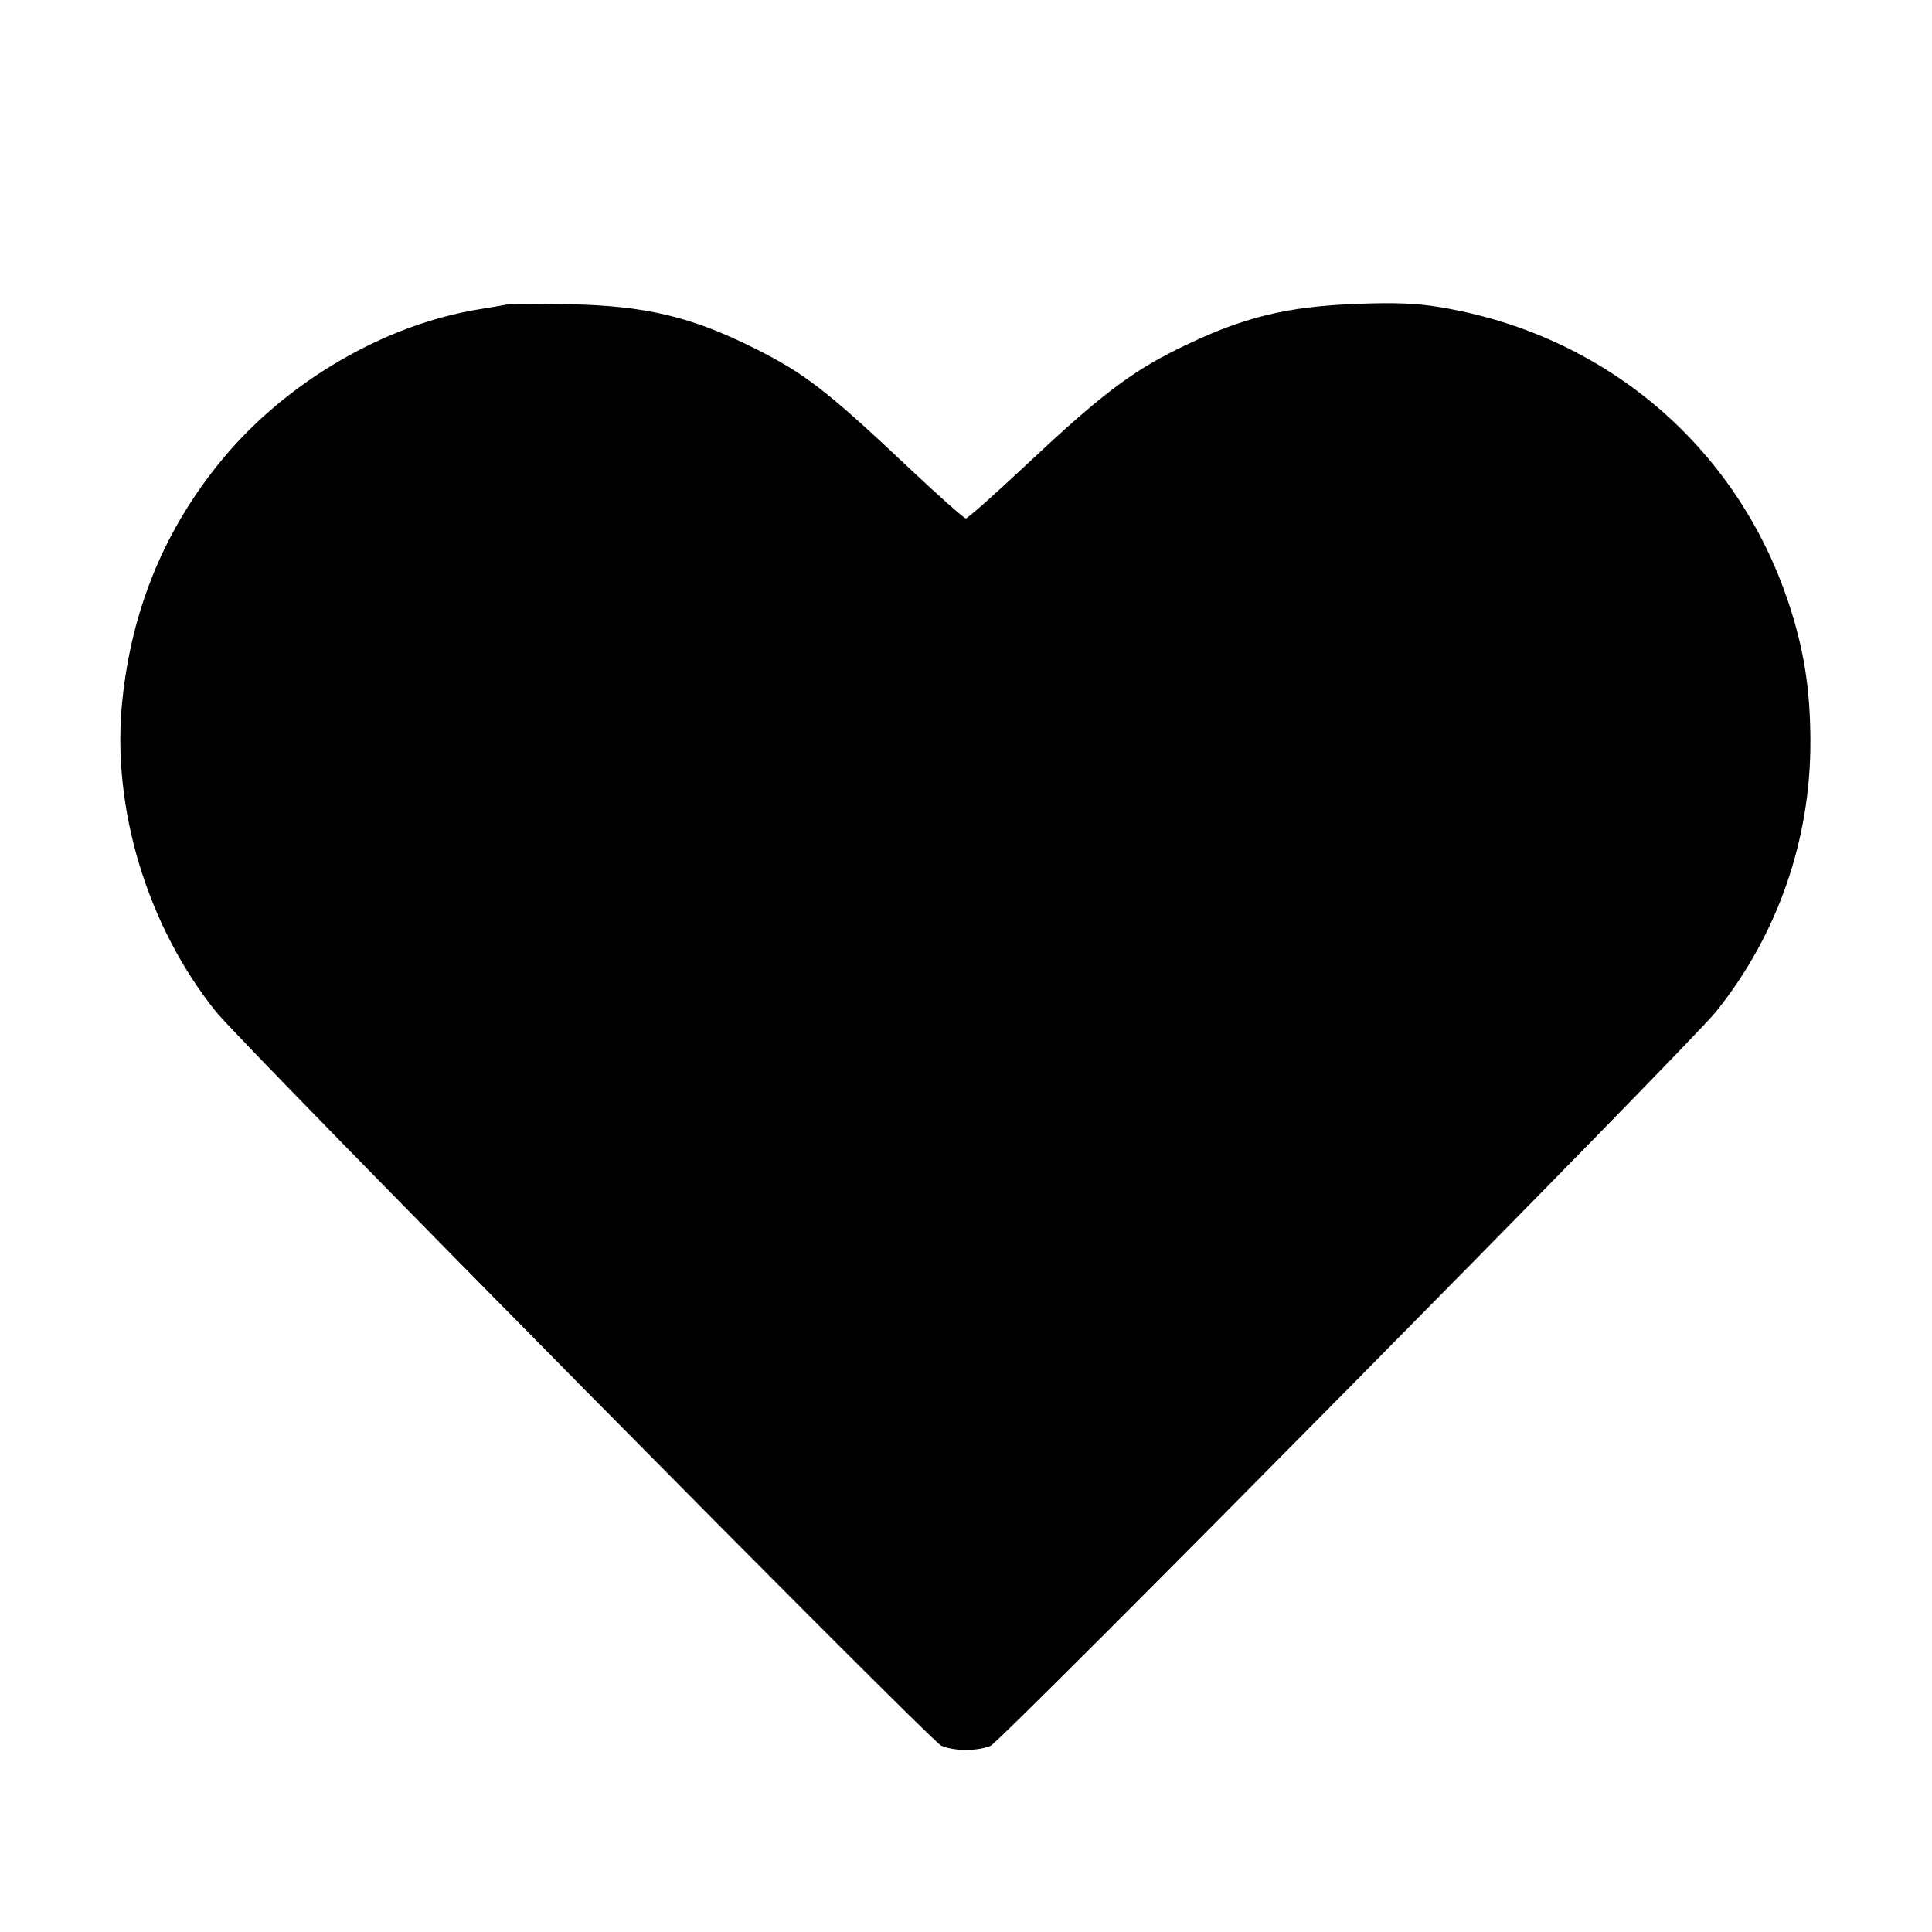 <svg fill="currentColor" viewBox="0 0 256 256" xmlns="http://www.w3.org/2000/svg"><path d="M67.413 40.303 C 67.061 40.387,65.333 40.687,63.573 40.969 C 50.996 42.982,37.987 50.567,29.467 60.856 C 21.845 70.060,17.457 80.653,16.200 92.887 C 14.751 106.987,19.481 122.669,28.618 134.054 C 32.236 138.562,123.300 230.720,124.735 231.325 C 126.457 232.051,129.541 232.052,131.260 231.327 C 132.692 230.723,223.770 138.555,227.378 134.058 C 235.548 123.880,239.931 111.291,239.888 98.133 C 239.865 91.284,239.020 85.959,236.987 79.855 C 230.066 59.073,212.600 44.286,190.725 40.688 C 187.703 40.191,184.978 40.080,180.053 40.255 C 170.342 40.600,164.485 42.068,155.947 46.300 C 149.809 49.342,145.667 52.507,136.210 61.383 C 131.926 65.403,128.223 68.693,127.981 68.693 C 127.740 68.693,124.334 65.669,120.411 61.973 C 109.601 51.785,106.647 49.495,100.053 46.191 C 91.631 41.971,85.642 40.536,75.520 40.314 C 71.413 40.224,67.765 40.219,67.413 40.303 " stroke="none" fill-rule="evenodd"></path></svg>